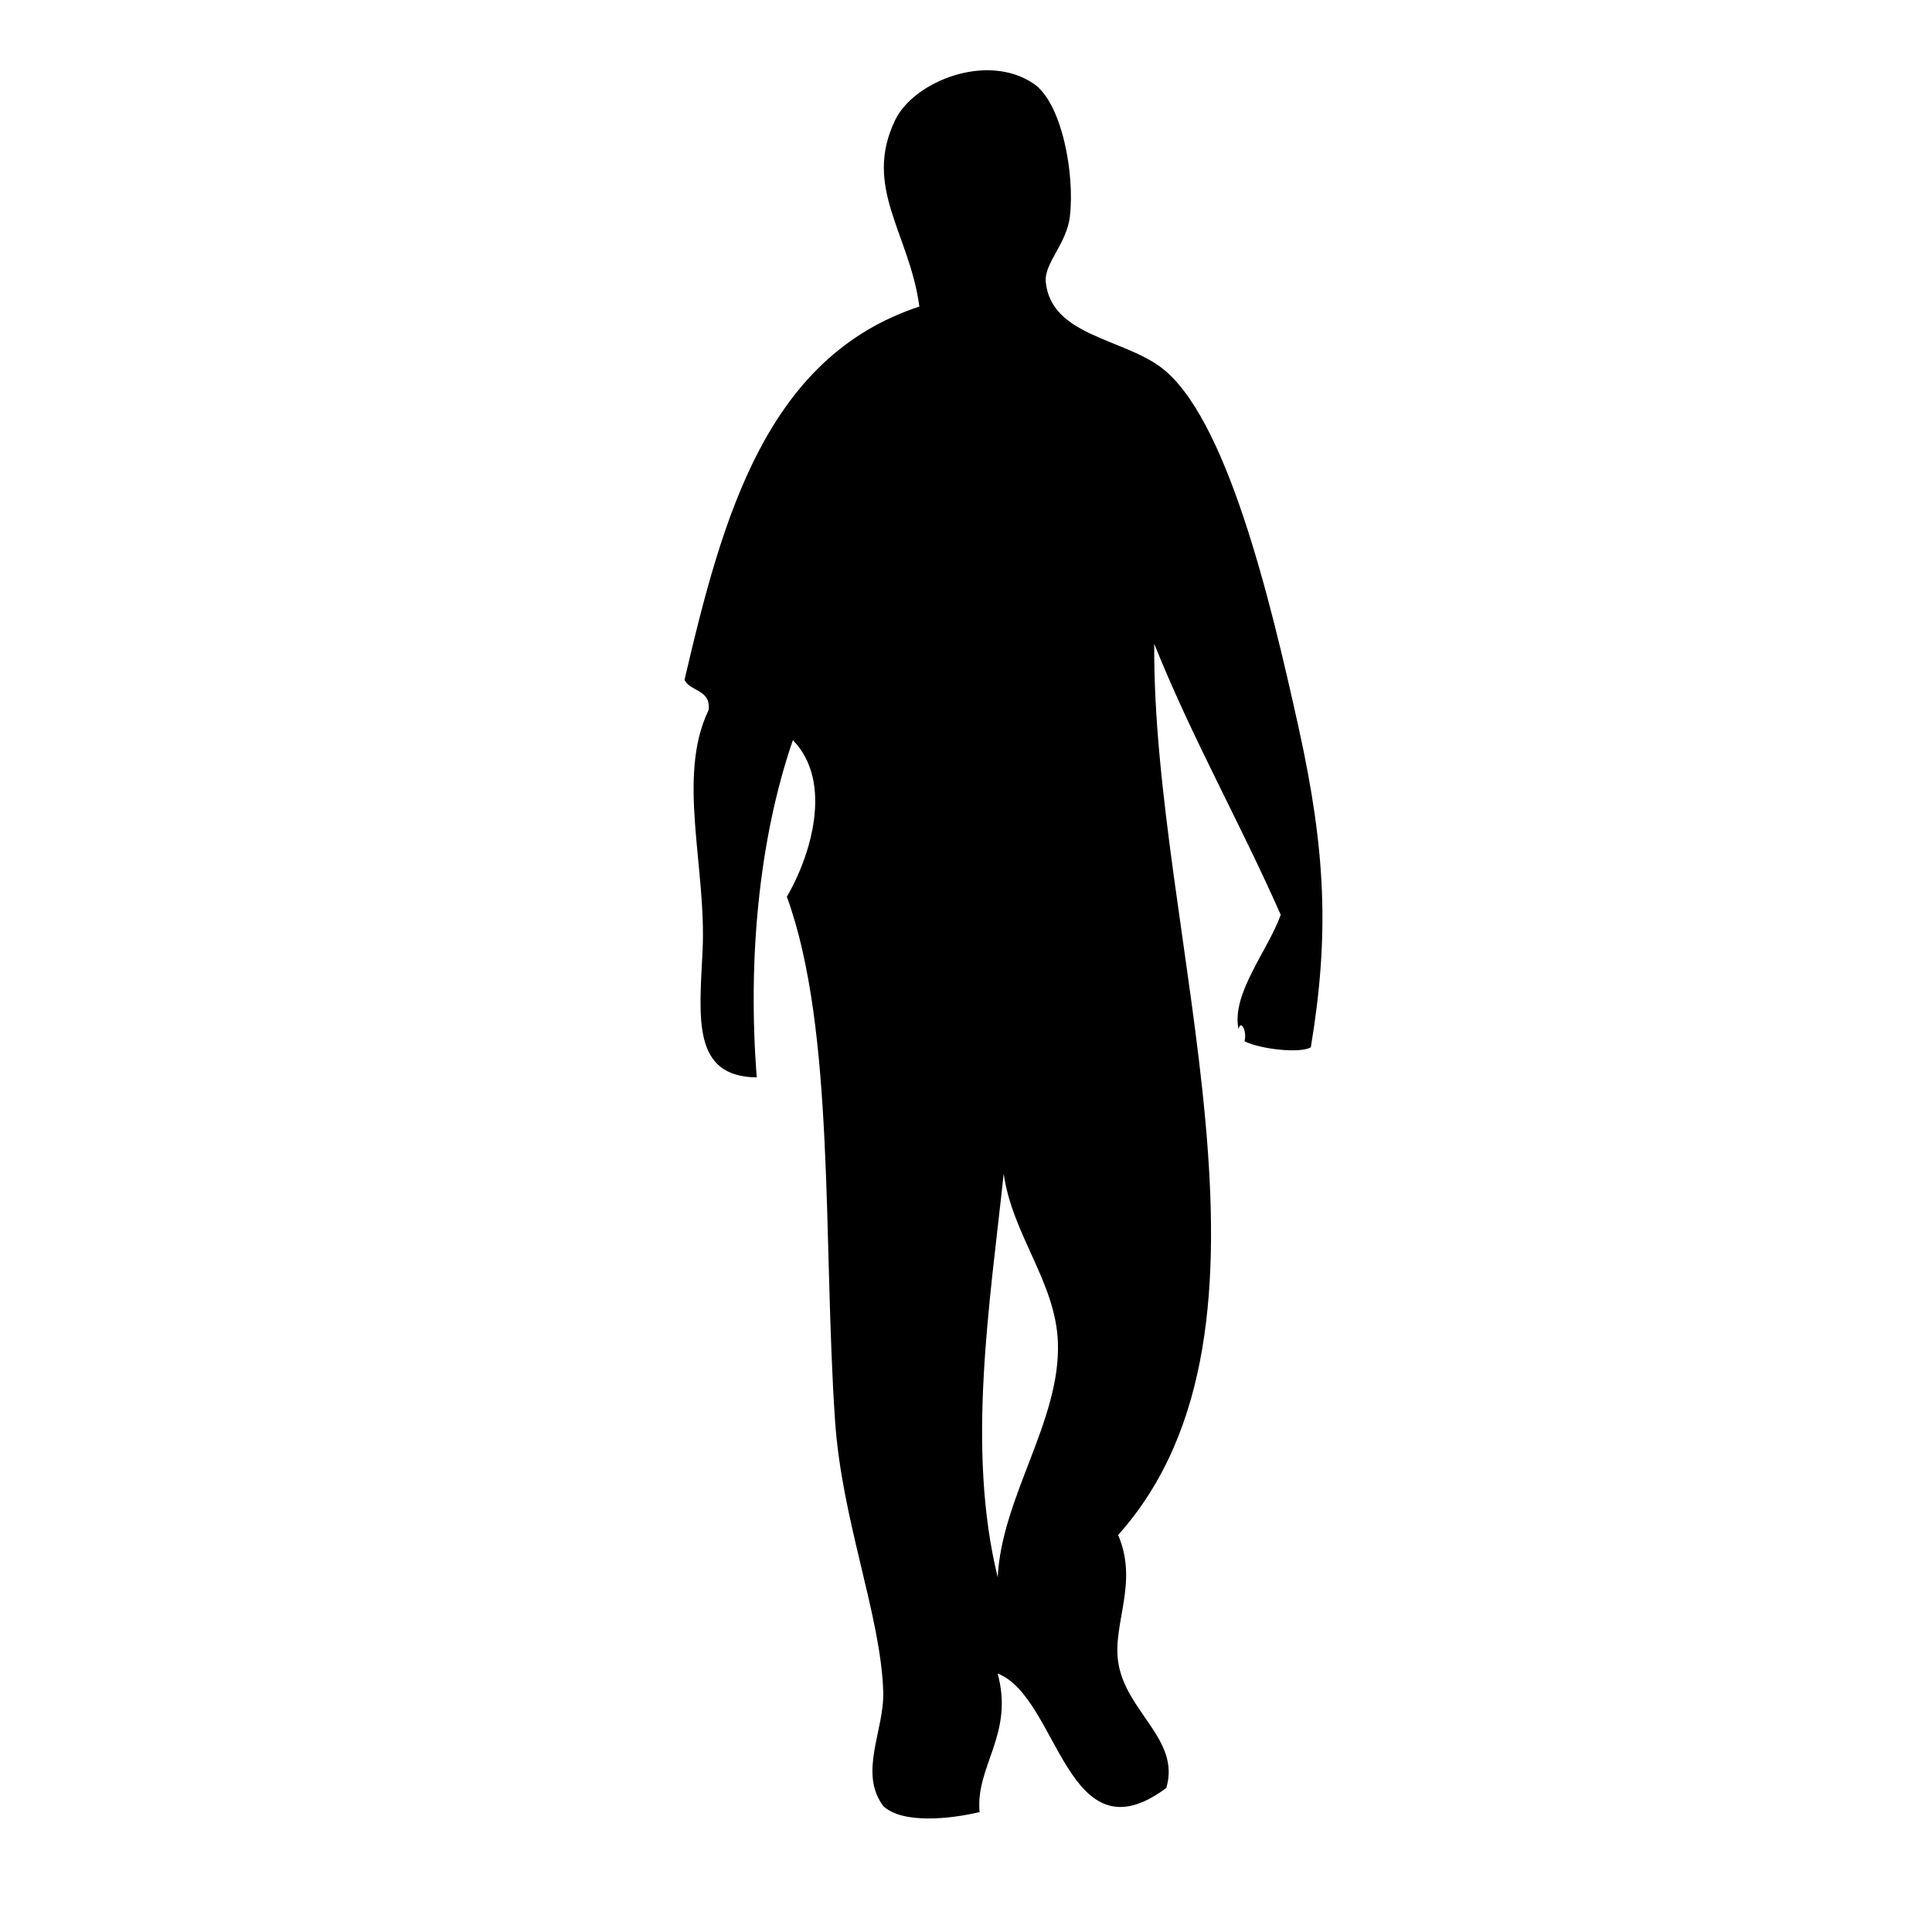 <?xml version="1.0" encoding="utf-8"?>
<!-- Generator: Adobe Illustrator 15.1.0, SVG Export Plug-In . SVG Version: 6.00 Build 0)  -->
<!DOCTYPE svg PUBLIC "-//W3C//DTD SVG 1.1//EN" "http://www.w3.org/Graphics/SVG/1.1/DTD/svg11.dtd">
<svg version="1.1" id="Layer_1" xmlns="http://www.w3.org/2000/svg" xmlns:xlink="http://www.w3.org/1999/xlink" x="0px" y="0px"
	 width="100px" height="100px" viewBox="-305.5 396.5 100 100" enable-background="new -305.5 396.5 100 100" xml:space="preserve">
<circle display="none" fill="#FFFFFF" cx="50" cy="50" r="33"/>
<path d="M-237.652,450.708c-0.561,0.333-2.631,0.093-3.429-0.312c0.132-0.601-0.214-1.125-0.312-0.625
	c-0.385-1.844,1.531-4.074,2.182-5.922c-2.098-4.761-4.585-9.129-6.546-14.025c-0.103,15.185,7.79,35.31-1.87,46.13
	c1.061,2.448-0.279,4.553,0,6.545c0.365,2.593,3.25,4.036,2.494,6.546c-5.154,3.838-5.564-4.701-8.729-5.923
	c0.859,3.151-1.155,4.782-0.935,7.169c-1.454,0.352-3.98,0.641-4.987-0.312c-1.289-1.738,0.062-3.91,0-5.922
	c-0.123-3.936-2.14-8.83-2.494-14.025c-0.63-9.236,0.013-20.229-2.494-27.117c1.208-2.061,2.438-5.922,0.312-8.104
	c-1.778,5.158-2.342,11.457-1.87,17.455c-3.356-0.033-2.974-3.067-2.805-6.547c0.211-4.333-1.353-9.018,0.312-12.467
	c0.131-1.066-0.934-0.938-1.247-1.559c1.981-8.512,4.263-16.725,12.156-19.325c-0.501-3.778-2.943-6.17-1.247-9.662
	c0.966-1.99,4.753-3.517,7.169-1.87c1.453,0.99,2.128,4.659,1.87,6.857c-0.171,1.463-1.354,2.427-1.247,3.429
	c0.294,2.729,3.911,2.89,5.923,4.364c3.408,2.496,5.695,12.023,7.168,18.701C-236.87,440.562-236.691,444.939-237.652,450.708z
	 M-253.859,478.137c0.211-4.174,3.262-8.1,3.116-12.156c-0.112-3.121-2.362-5.565-2.806-8.728
	C-254.264,463.964-255.489,471.506-253.859,478.137z"/>
<path display="none" fill="#FFFFFF" d="M51.951,60.753c0.441,3.161,2.693,5.604,2.806,8.728c0.146,4.058-2.905,7.982-3.116,12.156
	C50.011,75.006,51.236,67.464,51.951,60.753z"/>
</svg>

